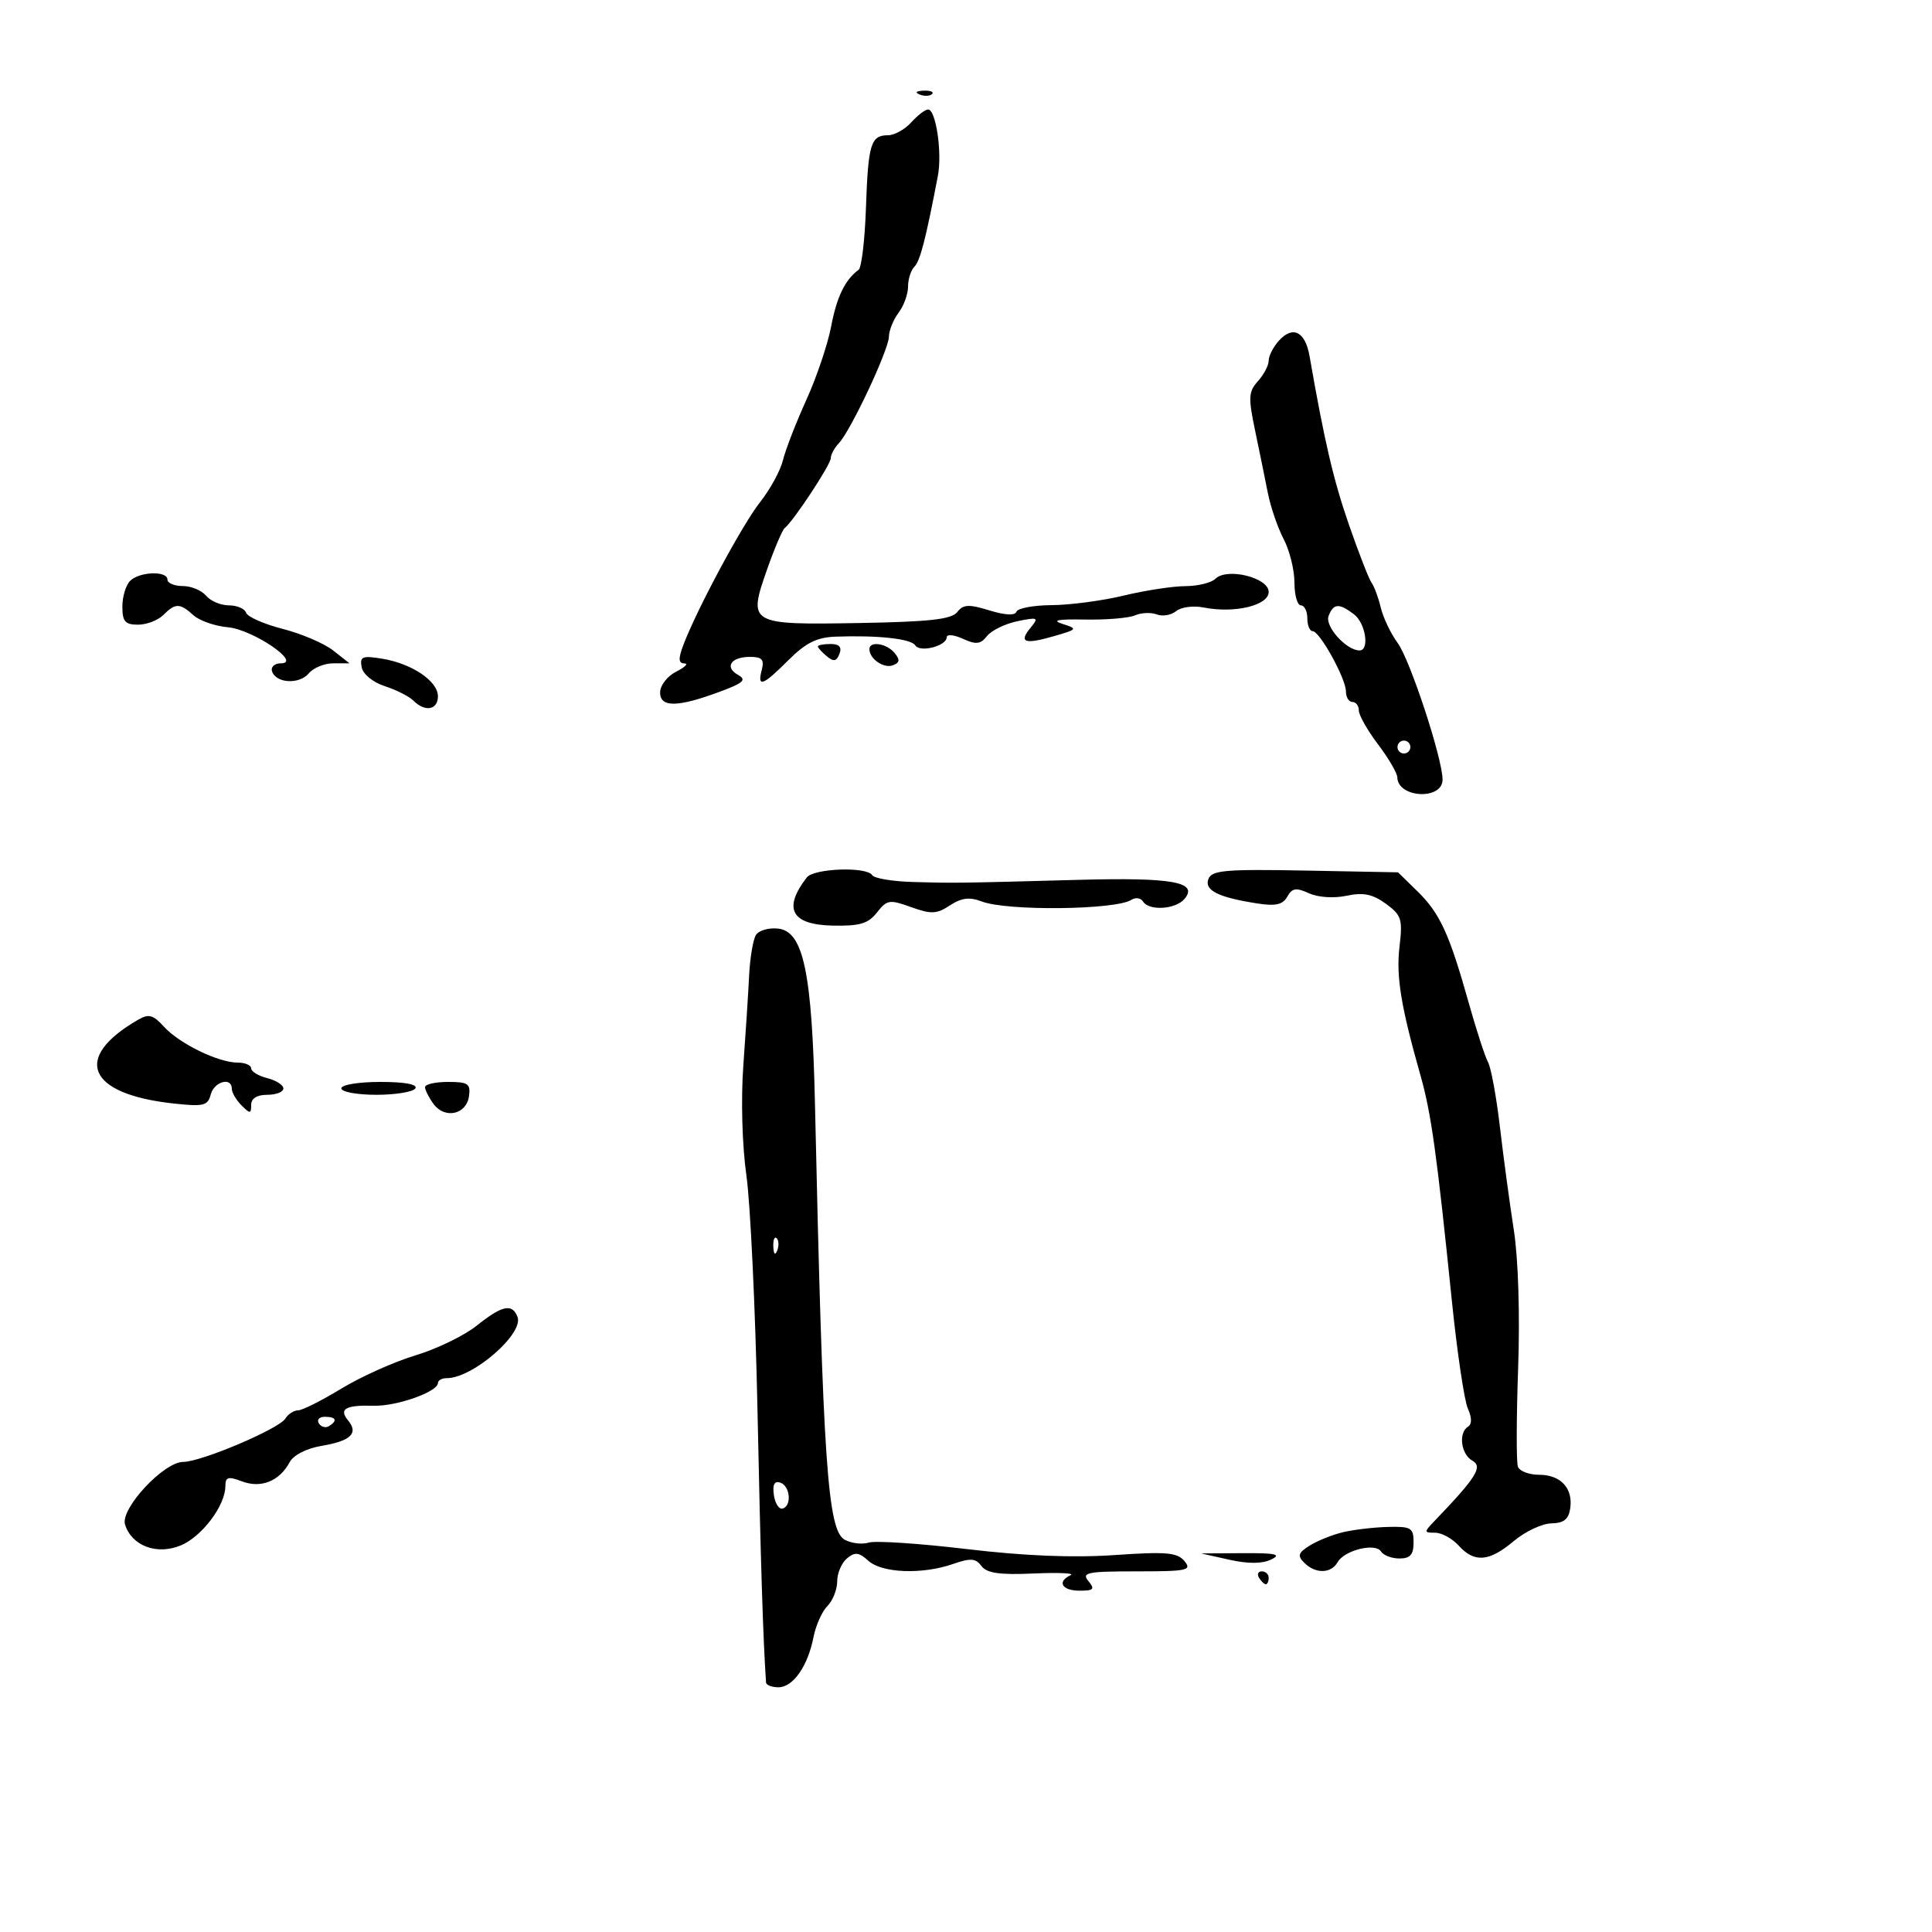 <svg xmlns="http://www.w3.org/2000/svg" width="300" height="300" viewBox="0 0 300 300" version="1.1">
	<path d="M 142.813 14.683 C 143.534 14.972, 144.397 14.936, 144.729 14.604 C 145.061 14.272, 144.471 14.036, 143.417 14.079 C 142.252 14.127, 142.015 14.364, 142.813 14.683 M 141.500 19 C 140.505 20.100, 138.886 21, 137.904 21 C 135.219 21, 134.806 22.351, 134.467 32.227 C 134.296 37.209, 133.784 41.559, 133.328 41.893 C 131.216 43.441, 129.930 46.095, 129.055 50.710 C 128.532 53.466, 126.799 58.597, 125.202 62.111 C 123.606 65.625, 121.977 69.823, 121.583 71.441 C 121.189 73.058, 119.595 75.987, 118.041 77.949 C 115.269 81.448, 108.092 94.823, 106.073 100.250 C 105.306 102.310, 105.357 103.004, 106.275 103.015 C 106.949 103.023, 106.375 103.599, 105 104.294 C 103.607 104.999, 102.500 106.432, 102.500 107.530 C 102.500 109.895, 105.238 109.848, 111.885 107.368 C 115.449 106.038, 115.961 105.557, 114.614 104.804 C 112.444 103.590, 113.494 102, 116.465 102 C 118.320 102, 118.703 102.419, 118.290 104 C 117.551 106.823, 118.427 106.507, 122.433 102.500 C 125.101 99.832, 126.833 98.967, 129.717 98.860 C 136.309 98.617, 141.479 99.181, 142.125 100.214 C 142.852 101.376, 147 100.304, 147 98.954 C 147 98.453, 148.133 98.559, 149.517 99.190 C 151.569 100.125, 152.261 100.046, 153.267 98.762 C 153.945 97.896, 156.066 96.861, 157.980 96.463 C 161.141 95.806, 161.335 95.892, 160.088 97.394 C 158.137 99.745, 159.035 100.112, 163.556 98.812 C 167.329 97.727, 167.391 97.644, 165 96.884 C 163.222 96.320, 164.232 96.123, 168.500 96.203 C 171.800 96.265, 175.287 95.971, 176.250 95.551 C 177.213 95.130, 178.732 95.067, 179.627 95.410 C 180.521 95.754, 181.873 95.521, 182.629 94.893 C 183.386 94.265, 185.307 94.011, 186.898 94.330 C 191.683 95.287, 197 94.016, 197 91.914 C 197 89.688, 190.511 88.089, 188.725 89.875 C 188.106 90.494, 186.002 91.007, 184.050 91.016 C 182.097 91.024, 177.800 91.683, 174.500 92.480 C 171.200 93.277, 166.175 93.945, 163.333 93.964 C 160.492 93.984, 158.017 94.443, 157.833 94.985 C 157.622 95.610, 156.090 95.536, 153.635 94.782 C 150.430 93.797, 149.576 93.842, 148.635 95.047 C 147.755 96.173, 144.322 96.555, 133.366 96.743 C 116.307 97.036, 116.122 96.928, 119.113 88.418 C 120.257 85.163, 121.487 82.275, 121.846 82 C 123.160 80.995, 129 72.144, 129 71.158 C 129 70.600, 129.566 69.548, 130.258 68.821 C 132.101 66.886, 137.995 54.338, 138.032 52.271 C 138.049 51.297, 138.724 49.626, 139.532 48.559 C 140.339 47.491, 141 45.669, 141 44.509 C 141 43.349, 141.446 41.954, 141.991 41.409 C 142.881 40.519, 143.747 37.167, 145.633 27.306 C 146.321 23.708, 145.330 17, 144.110 17 C 143.670 17, 142.495 17.900, 141.500 19 M 198.594 52.896 C 197.717 53.865, 197 55.262, 197 56 C 197 56.738, 196.251 58.171, 195.335 59.183 C 193.873 60.797, 193.817 61.724, 194.871 66.761 C 195.532 69.918, 196.427 74.300, 196.859 76.500 C 197.291 78.700, 198.399 81.940, 199.322 83.700 C 200.245 85.461, 201 88.498, 201 90.450 C 201 92.403, 201.450 94, 202 94 C 202.550 94, 203 94.900, 203 96 C 203 97.100, 203.367 98, 203.816 98 C 204.925 98, 209 105.378, 209 107.386 C 209 108.274, 209.450 109, 210 109 C 210.550 109, 211 109.595, 211 110.322 C 211 111.049, 212.337 113.411, 213.972 115.572 C 215.607 117.732, 216.957 120.040, 216.972 120.700 C 217.047 123.928, 224 124.283, 224 121.060 C 224 117.806, 218.968 102.488, 217.033 99.850 C 215.963 98.393, 214.782 95.918, 214.406 94.350 C 214.031 92.783, 213.391 91.050, 212.984 90.500 C 212.577 89.950, 210.996 85.900, 209.470 81.500 C 207.055 74.535, 205.657 68.550, 203.351 55.318 C 202.683 51.482, 200.760 50.503, 198.594 52.896 M 20.200 90.200 C 19.540 90.860, 19 92.660, 19 94.200 C 19 96.498, 19.435 97, 21.429 97 C 22.764 97, 24.532 96.325, 25.357 95.500 C 27.241 93.616, 27.925 93.622, 30.040 95.536 C 30.973 96.381, 33.375 97.219, 35.378 97.399 C 39.261 97.747, 46.981 103, 43.609 103 C 42.633 103, 42.019 103.563, 42.245 104.250 C 42.862 106.123, 46.496 106.313, 47.960 104.548 C 48.667 103.697, 50.375 103, 51.757 103 L 54.270 103 51.733 101.005 C 50.338 99.907, 46.812 98.399, 43.898 97.653 C 40.983 96.907, 38.427 95.780, 38.216 95.149 C 38.006 94.517, 36.801 94, 35.539 94 C 34.277 94, 32.685 93.325, 32 92.500 C 31.315 91.675, 29.685 91, 28.378 91 C 27.070 91, 26 90.550, 26 90 C 26 88.599, 21.651 88.749, 20.200 90.200 M 206.302 95.656 C 205.688 97.255, 209.059 101, 211.111 101 C 212.700 101, 212.049 96.757, 210.250 95.392 C 207.916 93.620, 207.061 93.677, 206.302 95.656 M 127 100.378 C 127 100.585, 127.622 101.272, 128.383 101.903 C 129.450 102.788, 129.900 102.702, 130.352 101.526 C 130.754 100.477, 130.322 100, 128.969 100 C 127.886 100, 127 100.170, 127 100.378 M 135 100.800 C 135 102.305, 137.242 103.844, 138.647 103.305 C 139.723 102.892, 139.783 102.443, 138.903 101.383 C 137.664 99.891, 135 99.493, 135 100.800 M 56.160 103.603 C 56.370 104.695, 57.899 105.946, 59.763 106.551 C 61.544 107.129, 63.541 108.141, 64.201 108.801 C 66.004 110.604, 68 110.243, 68 108.115 C 68 105.757, 63.940 103.027, 59.318 102.277 C 56.249 101.779, 55.843 101.949, 56.160 103.603 M 217 116 C 217 116.550, 217.450 117, 218 117 C 218.550 117, 219 116.550, 219 116 C 219 115.450, 218.550 115, 218 115 C 217.450 115, 217 115.450, 217 116 M 125.278 136.250 C 121.535 141.087, 122.878 143.595, 129.284 143.726 C 133.506 143.813, 134.819 143.424, 136.176 141.689 C 137.723 139.710, 138.131 139.646, 141.475 140.855 C 144.591 141.981, 145.436 141.944, 147.503 140.590 C 149.311 139.406, 150.544 139.256, 152.471 139.989 C 156.414 141.488, 173.239 141.298, 175.681 139.727 C 176.330 139.309, 177.144 139.425, 177.490 139.984 C 178.417 141.484, 182.574 141.218, 183.942 139.570 C 186.110 136.958, 182.040 136.228, 167.500 136.622 C 148.395 137.139, 148.259 137.141, 141.744 136.955 C 138.579 136.864, 135.740 136.388, 135.435 135.895 C 134.596 134.538, 126.381 134.825, 125.278 136.250 M 187.644 136.486 C 186.968 138.247, 189.153 139.340, 195.237 140.288 C 198.082 140.731, 199.192 140.479, 199.891 139.231 C 200.640 137.892, 201.254 137.795, 203.245 138.702 C 204.665 139.349, 207.106 139.512, 209.091 139.093 C 211.697 138.544, 213.132 138.834, 215.186 140.328 C 217.619 142.098, 217.820 142.723, 217.317 146.971 C 216.769 151.598, 217.521 156.223, 220.574 167 C 222.239 172.876, 223.098 179.050, 225.445 202 C 226.261 209.975, 227.377 217.496, 227.926 218.714 C 228.562 220.125, 228.575 221.144, 227.962 221.523 C 226.427 222.472, 226.849 225.816, 228.630 226.813 C 230.294 227.744, 229.248 229.409, 222.750 236.177 C 221.082 237.915, 221.086 238, 222.845 238 C 223.860 238, 225.505 238.900, 226.500 240 C 228.946 242.703, 231.233 242.516, 235.057 239.299 C 236.822 237.813, 239.444 236.576, 240.883 236.549 C 242.836 236.512, 243.583 235.915, 243.827 234.195 C 244.270 231.069, 242.332 229, 238.961 229 C 237.424 229, 235.958 228.438, 235.702 227.750 C 235.446 227.063, 235.461 220.200, 235.734 212.500 C 236.029 204.168, 235.759 195.464, 235.066 191 C 234.425 186.875, 233.454 179.675, 232.908 175 C 232.361 170.325, 231.529 165.792, 231.059 164.927 C 230.588 164.061, 229.233 159.895, 228.047 155.668 C 225.053 144.997, 223.587 141.811, 220.104 138.406 L 217.085 135.454 202.667 135.181 C 190.292 134.947, 188.163 135.132, 187.644 136.486 M 117.378 145.193 C 116.932 145.912, 116.457 148.750, 116.322 151.500 C 116.187 154.250, 115.782 160.550, 115.421 165.500 C 115.041 170.710, 115.242 177.869, 115.898 182.500 C 116.521 186.900, 117.297 203.325, 117.623 219 C 118.110 242.459, 118.487 254.459, 118.949 261.250 C 118.977 261.663, 119.848 262, 120.885 262 C 123.151 262, 125.442 258.712, 126.326 254.192 C 126.682 252.373, 127.654 250.203, 128.487 249.371 C 129.319 248.538, 130 246.819, 130 245.551 C 130 244.283, 130.683 242.678, 131.519 241.984 C 132.757 240.957, 133.372 241.027, 134.847 242.362 C 136.968 244.281, 143.230 244.513, 148.004 242.849 C 150.711 241.905, 151.504 241.963, 152.403 243.171 C 153.230 244.283, 155.220 244.568, 160.500 244.332 C 164.350 244.160, 166.938 244.277, 166.250 244.593 C 164.085 245.587, 164.891 247, 167.622 247 C 169.840 247, 170.053 246.768, 169 245.500 C 167.910 244.186, 168.840 244, 176.500 244 C 184.388 244, 185.115 243.844, 183.922 242.406 C 182.806 241.061, 181.110 240.916, 173.050 241.471 C 166.651 241.912, 159.085 241.605, 150.117 240.539 C 142.756 239.665, 135.911 239.211, 134.905 239.530 C 133.899 239.850, 132.225 239.656, 131.185 239.099 C 128.504 237.664, 127.789 227.247, 126.550 171.500 C 126.095 151.002, 124.767 144.647, 120.844 144.193 C 119.384 144.024, 117.824 144.474, 117.378 145.193 M 21.439 158.348 C 11.204 164.253, 13.545 169.874, 26.853 171.340 C 31.602 171.864, 32.263 171.708, 32.719 169.965 C 33.252 167.929, 36 167.180, 36 169.071 C 36 169.661, 36.675 170.818, 37.500 171.643 C 38.833 172.976, 39 172.968, 39 171.571 C 39 170.562, 39.894 170, 41.500 170 C 42.875 170, 44 169.559, 44 169.019 C 44 168.480, 42.875 167.756, 41.500 167.411 C 40.125 167.066, 39 166.382, 39 165.892 C 39 165.401, 38.056 165, 36.901 165 C 33.902 165, 27.849 162.052, 25.468 159.432 C 23.776 157.571, 23.101 157.389, 21.439 158.348 M 53 169 C 53 169.550, 55.448 170, 58.441 170 C 61.434 170, 64.160 169.550, 64.500 169 C 64.886 168.375, 62.844 168, 59.059 168 C 55.686 168, 53 168.443, 53 169 M 66 168.809 C 66 169.254, 66.592 170.428, 67.316 171.418 C 69.057 173.798, 72.414 173.080, 72.820 170.240 C 73.099 168.279, 72.695 168, 69.570 168 C 67.606 168, 66 168.364, 66 168.809 M 120.079 193.583 C 120.127 194.748, 120.364 194.985, 120.683 194.188 C 120.972 193.466, 120.936 192.603, 120.604 192.271 C 120.272 191.939, 120.036 192.529, 120.079 193.583 M 74 205.863 C 72.075 207.401, 67.800 209.472, 64.500 210.466 C 61.200 211.460, 56.016 213.787, 52.980 215.637 C 49.944 217.487, 46.929 219, 46.280 219 C 45.631 219, 44.740 219.578, 44.300 220.284 C 43.303 221.886, 31.224 227.007, 28.453 227.003 C 25.420 226.999, 18.642 234.298, 19.416 236.735 C 20.470 240.055, 24.357 241.509, 28.068 239.972 C 31.352 238.612, 34.990 233.782, 34.996 230.775 C 34.999 229.336, 35.426 229.212, 37.565 230.025 C 40.519 231.148, 43.395 229.998, 44.964 227.067 C 45.569 225.938, 47.583 224.908, 49.982 224.503 C 54.492 223.741, 55.706 222.556, 54.038 220.545 C 52.574 218.781, 53.666 218.160, 58.013 218.283 C 61.588 218.385, 68 216.120, 68 214.756 C 68 214.340, 68.624 214, 69.386 214 C 73.406 214, 81.361 207.103, 80.357 204.488 C 79.536 202.350, 77.975 202.687, 74 205.863 M 49.510 221.016 C 49.856 221.575, 50.557 221.774, 51.069 221.457 C 52.456 220.600, 52.198 220, 50.441 220 C 49.584 220, 49.165 220.457, 49.510 221.016 M 120.166 232.139 C 120.350 233.437, 120.950 234.387, 121.500 234.250 C 122.976 233.881, 122.716 230.739, 121.166 230.222 C 120.251 229.917, 119.937 230.520, 120.166 232.139 M 208.500 237.930 C 206.850 238.330, 204.534 239.262, 203.354 240.004 C 201.573 241.122, 201.433 241.576, 202.533 242.676 C 204.265 244.408, 206.696 244.363, 207.700 242.580 C 208.754 240.709, 213.585 239.520, 214.450 240.919 C 214.817 241.514, 216.104 242, 217.309 242 C 218.979 242, 219.500 241.406, 219.500 239.500 C 219.500 237.233, 219.127 237.010, 215.500 237.102 C 213.300 237.159, 210.150 237.531, 208.500 237.930 M 190.896 242.195 C 193.830 242.849, 195.992 242.836, 197.396 242.155 C 199.049 241.354, 198.108 241.144, 193 241.175 L 186.500 241.214 190.896 242.195 M 195.500 245 C 195.840 245.550, 196.316 246, 196.559 246 C 196.802 246, 197 245.550, 197 245 C 197 244.450, 196.523 244, 195.941 244 C 195.359 244, 195.160 244.450, 195.500 245" stroke="none" fill="black" fill-rule="evenodd"/>
</svg>